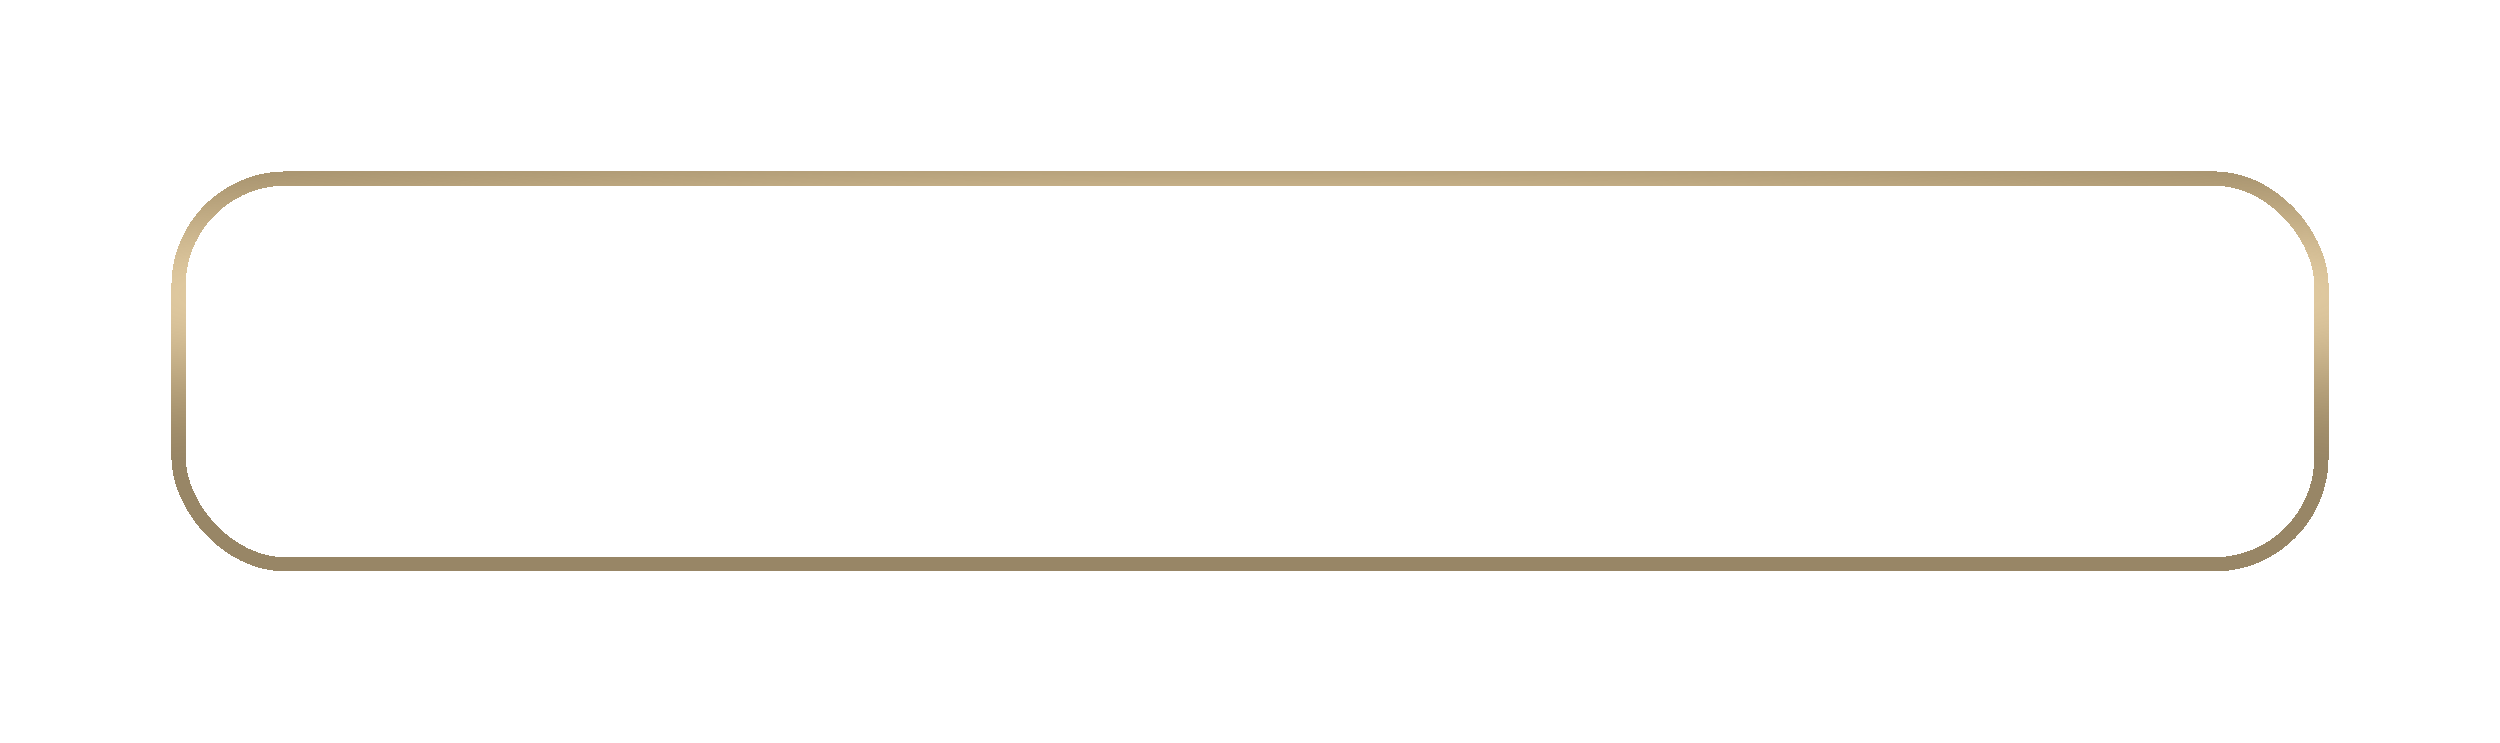 <svg width="350" height="104" viewBox="0 0 350 104" fill="none" xmlns="http://www.w3.org/2000/svg">
<g filter="url(#filter0_d_1192_15738)">
<rect x="25" y="25" width="300" height="54" rx="15" stroke="url(#paint0_radial_1192_15738)" stroke-width="2" shape-rendering="crispEdges"/>
</g>
<defs>
<filter id="filter0_d_1192_15738" x="0" y="0" width="350" height="104" filterUnits="userSpaceOnUse" color-interpolation-filters="sRGB">
<feFlood flood-opacity="0" result="BackgroundImageFix"/>
<feColorMatrix in="SourceAlpha" type="matrix" values="0 0 0 0 0 0 0 0 0 0 0 0 0 0 0 0 0 0 127 0" result="hardAlpha"/>
<feOffset/>
<feGaussianBlur stdDeviation="12"/>
<feComposite in2="hardAlpha" operator="out"/>
<feColorMatrix type="matrix" values="0 0 0 0 1 0 0 0 0 0.753 0 0 0 0 0.224 0 0 0 0.24 0"/>
<feBlend mode="normal" in2="BackgroundImageFix" result="effect1_dropShadow_1192_15738"/>
<feBlend mode="normal" in="SourceGraphic" in2="effect1_dropShadow_1192_15738" result="shape"/>
</filter>
<radialGradient id="paint0_radial_1192_15738" cx="0" cy="0" r="1" gradientUnits="userSpaceOnUse" gradientTransform="translate(175 41.2) rotate(-90) scale(25.6 322.537)">
<stop offset="0.313" stop-color="#FFE8BD"/>
<stop offset="1" stop-color="#543600" stop-opacity="0.6"/>
</radialGradient>
</defs>
</svg>

